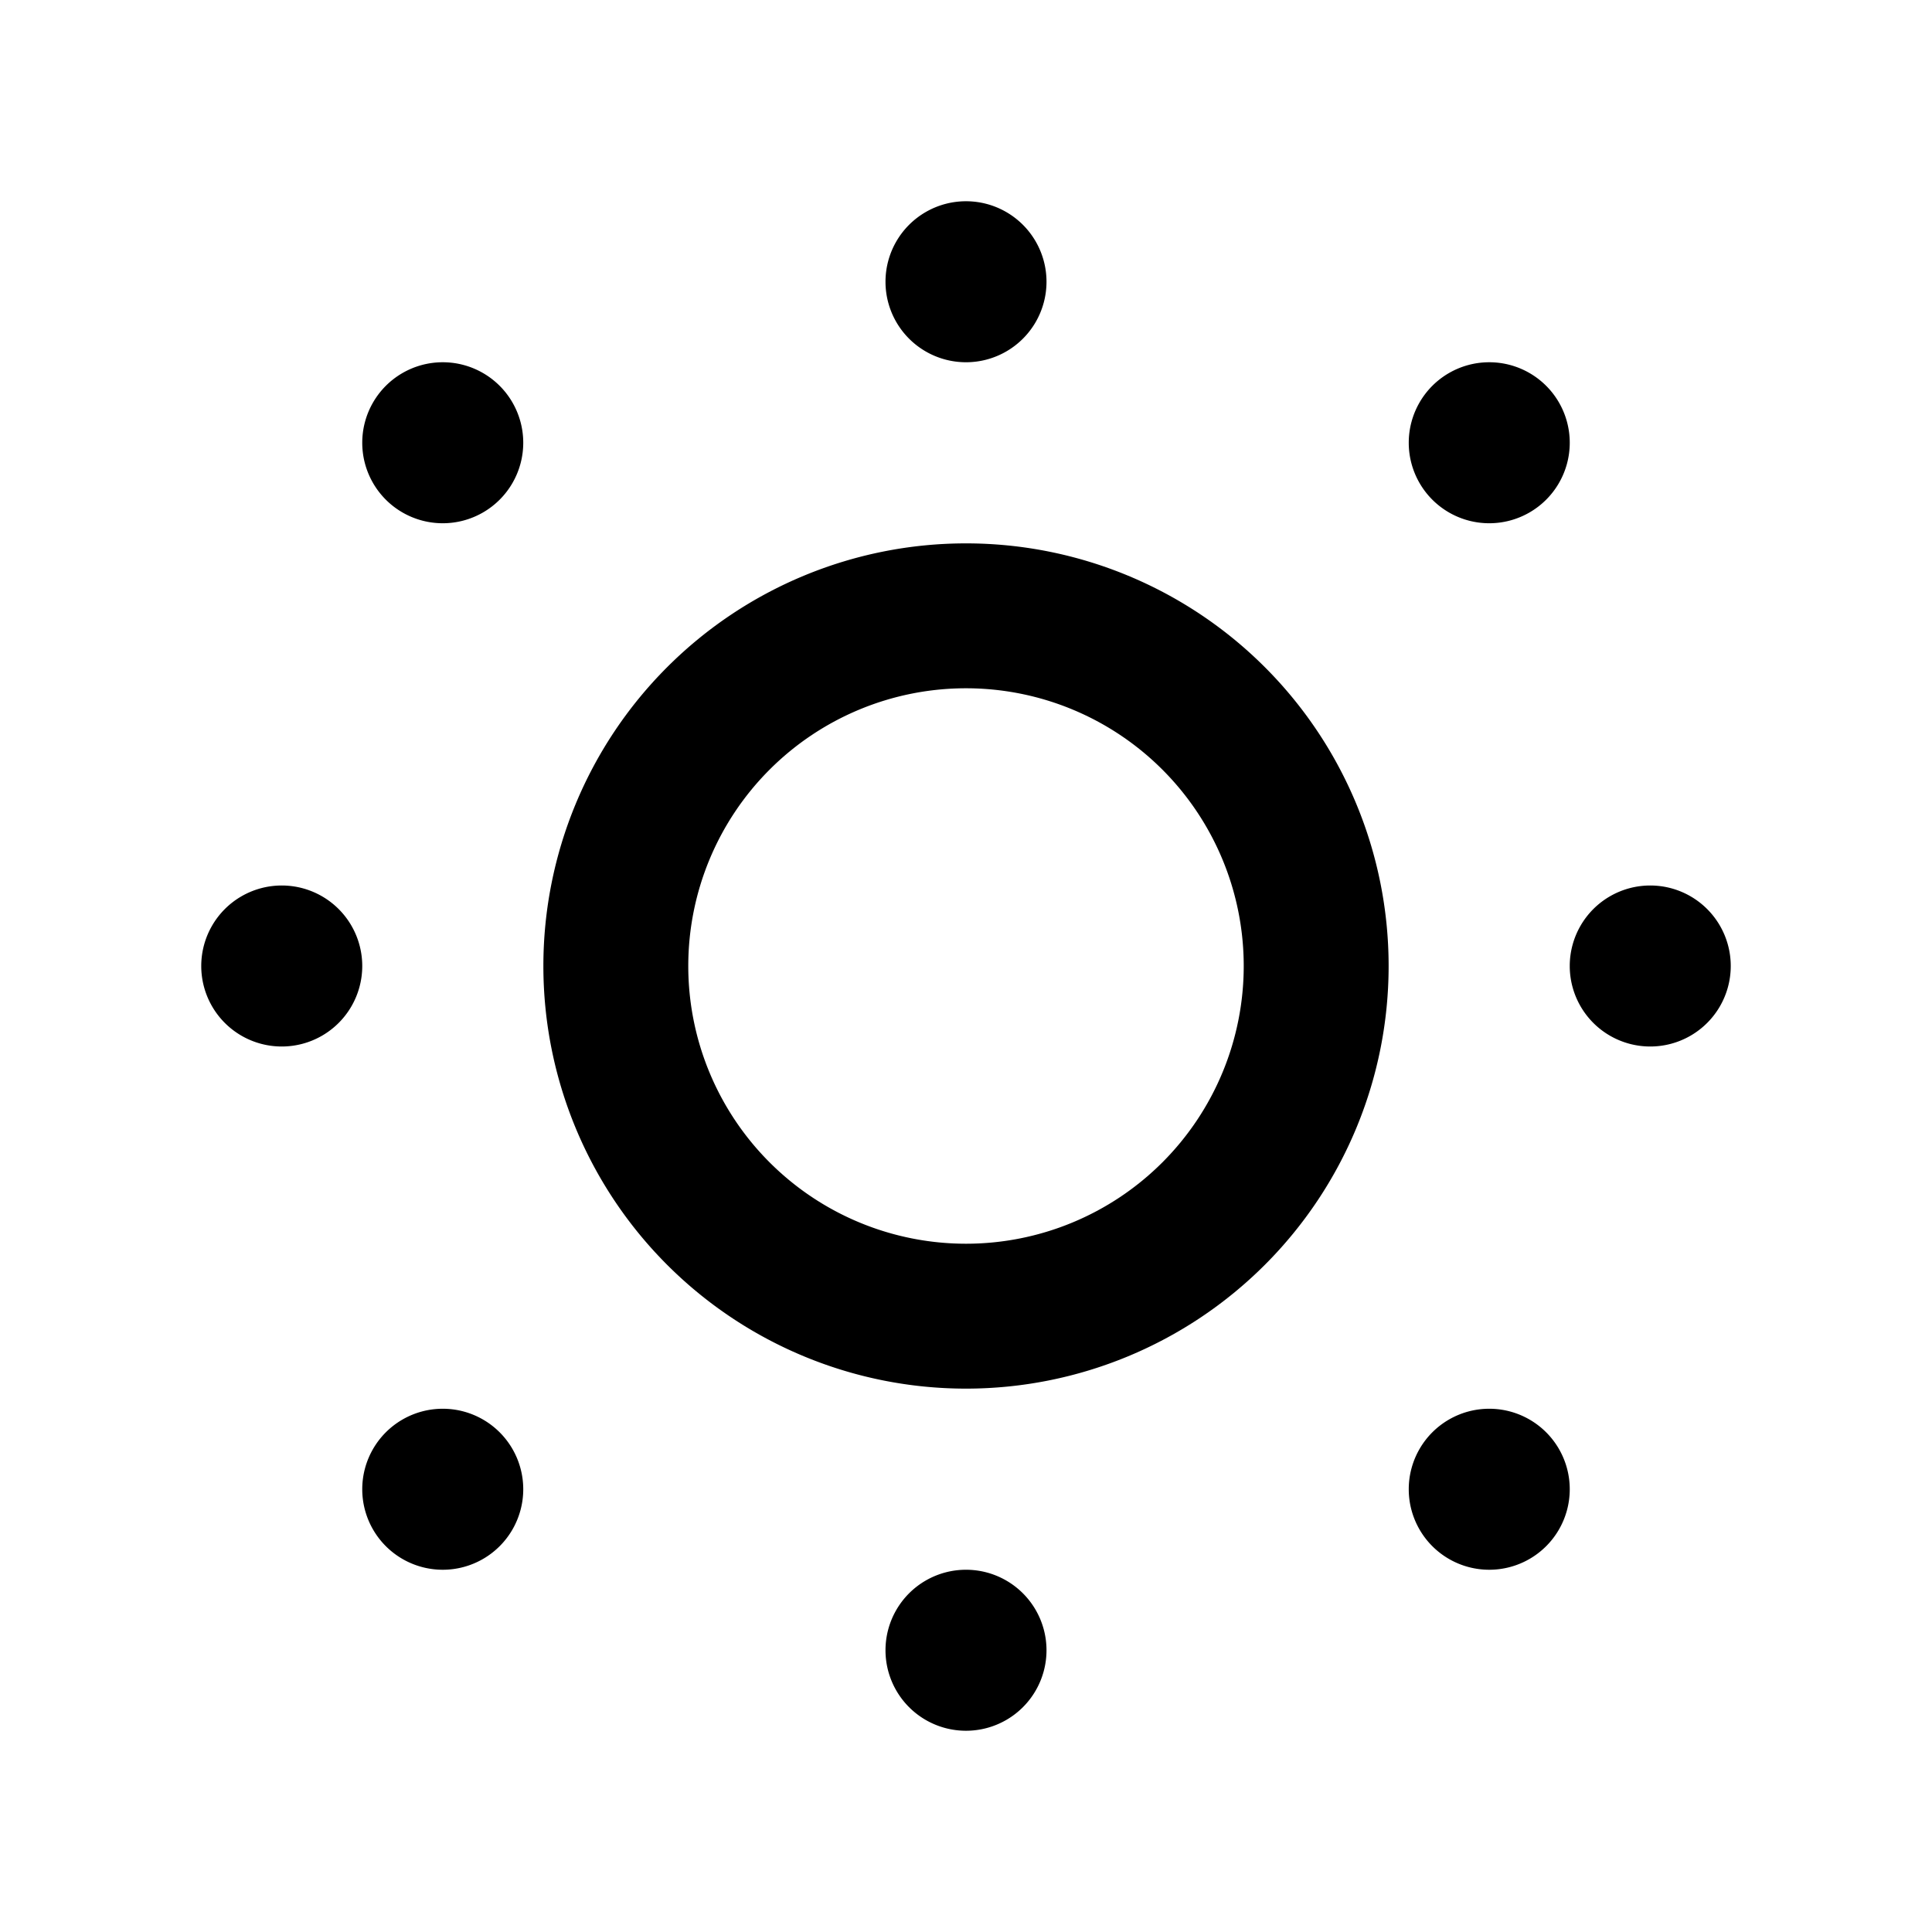 <svg xmlns="http://www.w3.org/2000/svg" fill="none" viewBox="0 0 24 24"><path fill="currentColor" fill-rule="evenodd" d="M12 15.45a3.45 3.45 0 1 0 0-6.9 3.45 3.45 0 0 0 0 6.9m0 1.8a5.25 5.25 0 1 0 0-10.5 5.25 5.25 0 0 0 0 10.5" clip-rule="evenodd"/><path fill="currentColor" d="M19.5 5.5a1 1 0 1 1-2 0 1 1 0 0 1 2 0m-13 0a1 1 0 1 1-2 0 1 1 0 0 1 2 0m15 6.5a1 1 0 1 1-2 0 1 1 0 0 1 2 0m-17 0a1 1 0 1 1-2 0 1 1 0 0 1 2 0m15 6.5a1 1 0 1 1-2 0 1 1 0 0 1 2 0m-6.5 2a1 1 0 1 1-2 0 1 1 0 0 1 2 0m-6.5-2a1 1 0 1 1-2 0 1 1 0 0 1 2 0m6.5-15a1 1 0 1 1-2 0 1 1 0 0 1 2 0"/></svg>